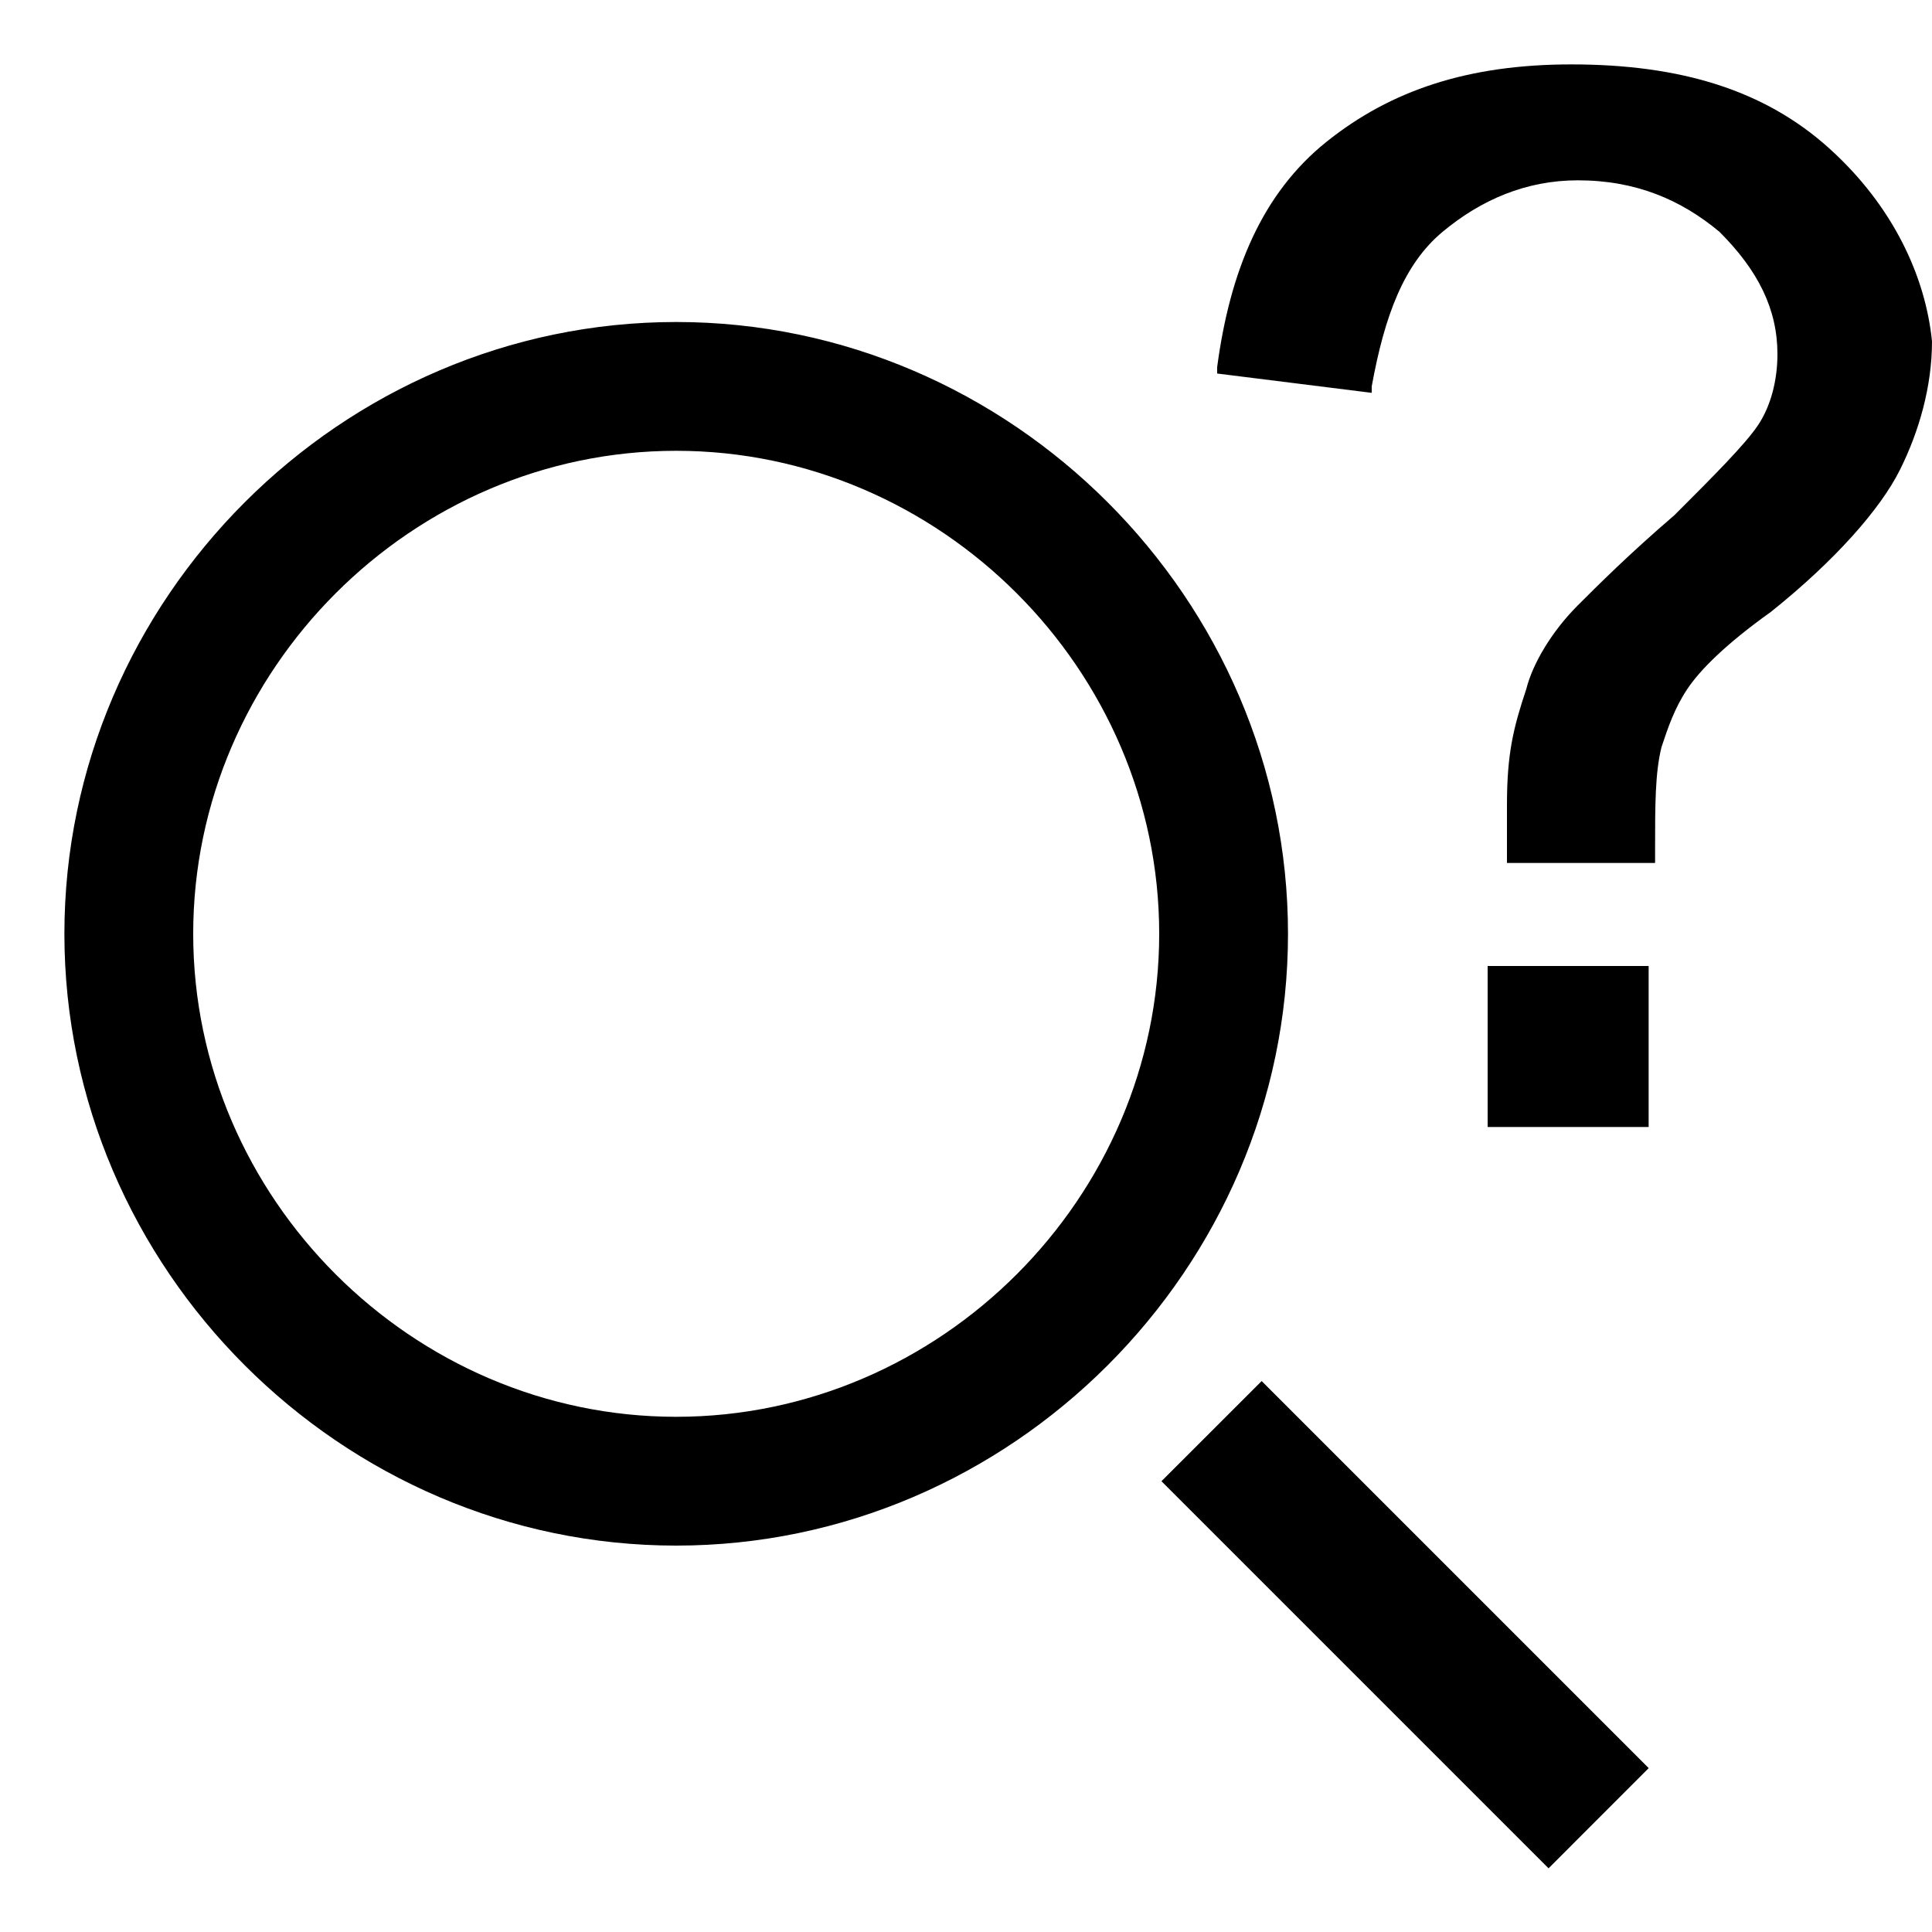 <svg xmlns="http://www.w3.org/2000/svg" height="30" viewBox="0 0 30 30"><path d="M10.5 5C5.3 5 1 9.3 1 14.5S5.3 24 10.5 24s9.5-4.3 9.5-9.5S15.7 5 10.5 5zm0 17C6.4 22 3 18.6 3 14.5S6.4 7 10.5 7s7.5 3.4 7.5 7.5-3.4 7.5-7.5 7.5zm7.535 1l1.556-1.555 6.01 6.01-1.555 1.556zM28.4 2.3c-1-.9-2.3-1.3-4-1.3-1.6 0-2.8.4-3.8 1.2-1 .8-1.5 2-1.7 3.5v.1l2.4.3V6c.2-1.1.5-1.9 1.1-2.4.6-.5 1.3-.8 2.1-.8.9 0 1.6.3 2.2.8.6.6.9 1.2.9 1.9 0 .4-.1.8-.3 1.1s-.7.8-1.3 1.4c-.7.6-1.2 1.1-1.5 1.4-.4.4-.7.9-.8 1.3-.2.6-.3 1-.3 1.8v.9h2.3v-.2c0-.7 0-1.2.1-1.6.1-.3.2-.6.4-.9.2-.3.6-.7 1.3-1.2 1-.8 1.7-1.6 2-2.2s.5-1.3.5-2c-.1-1-.6-2.1-1.6-3zM23.1 15h2.5v2.5h-2.5z"/></svg>